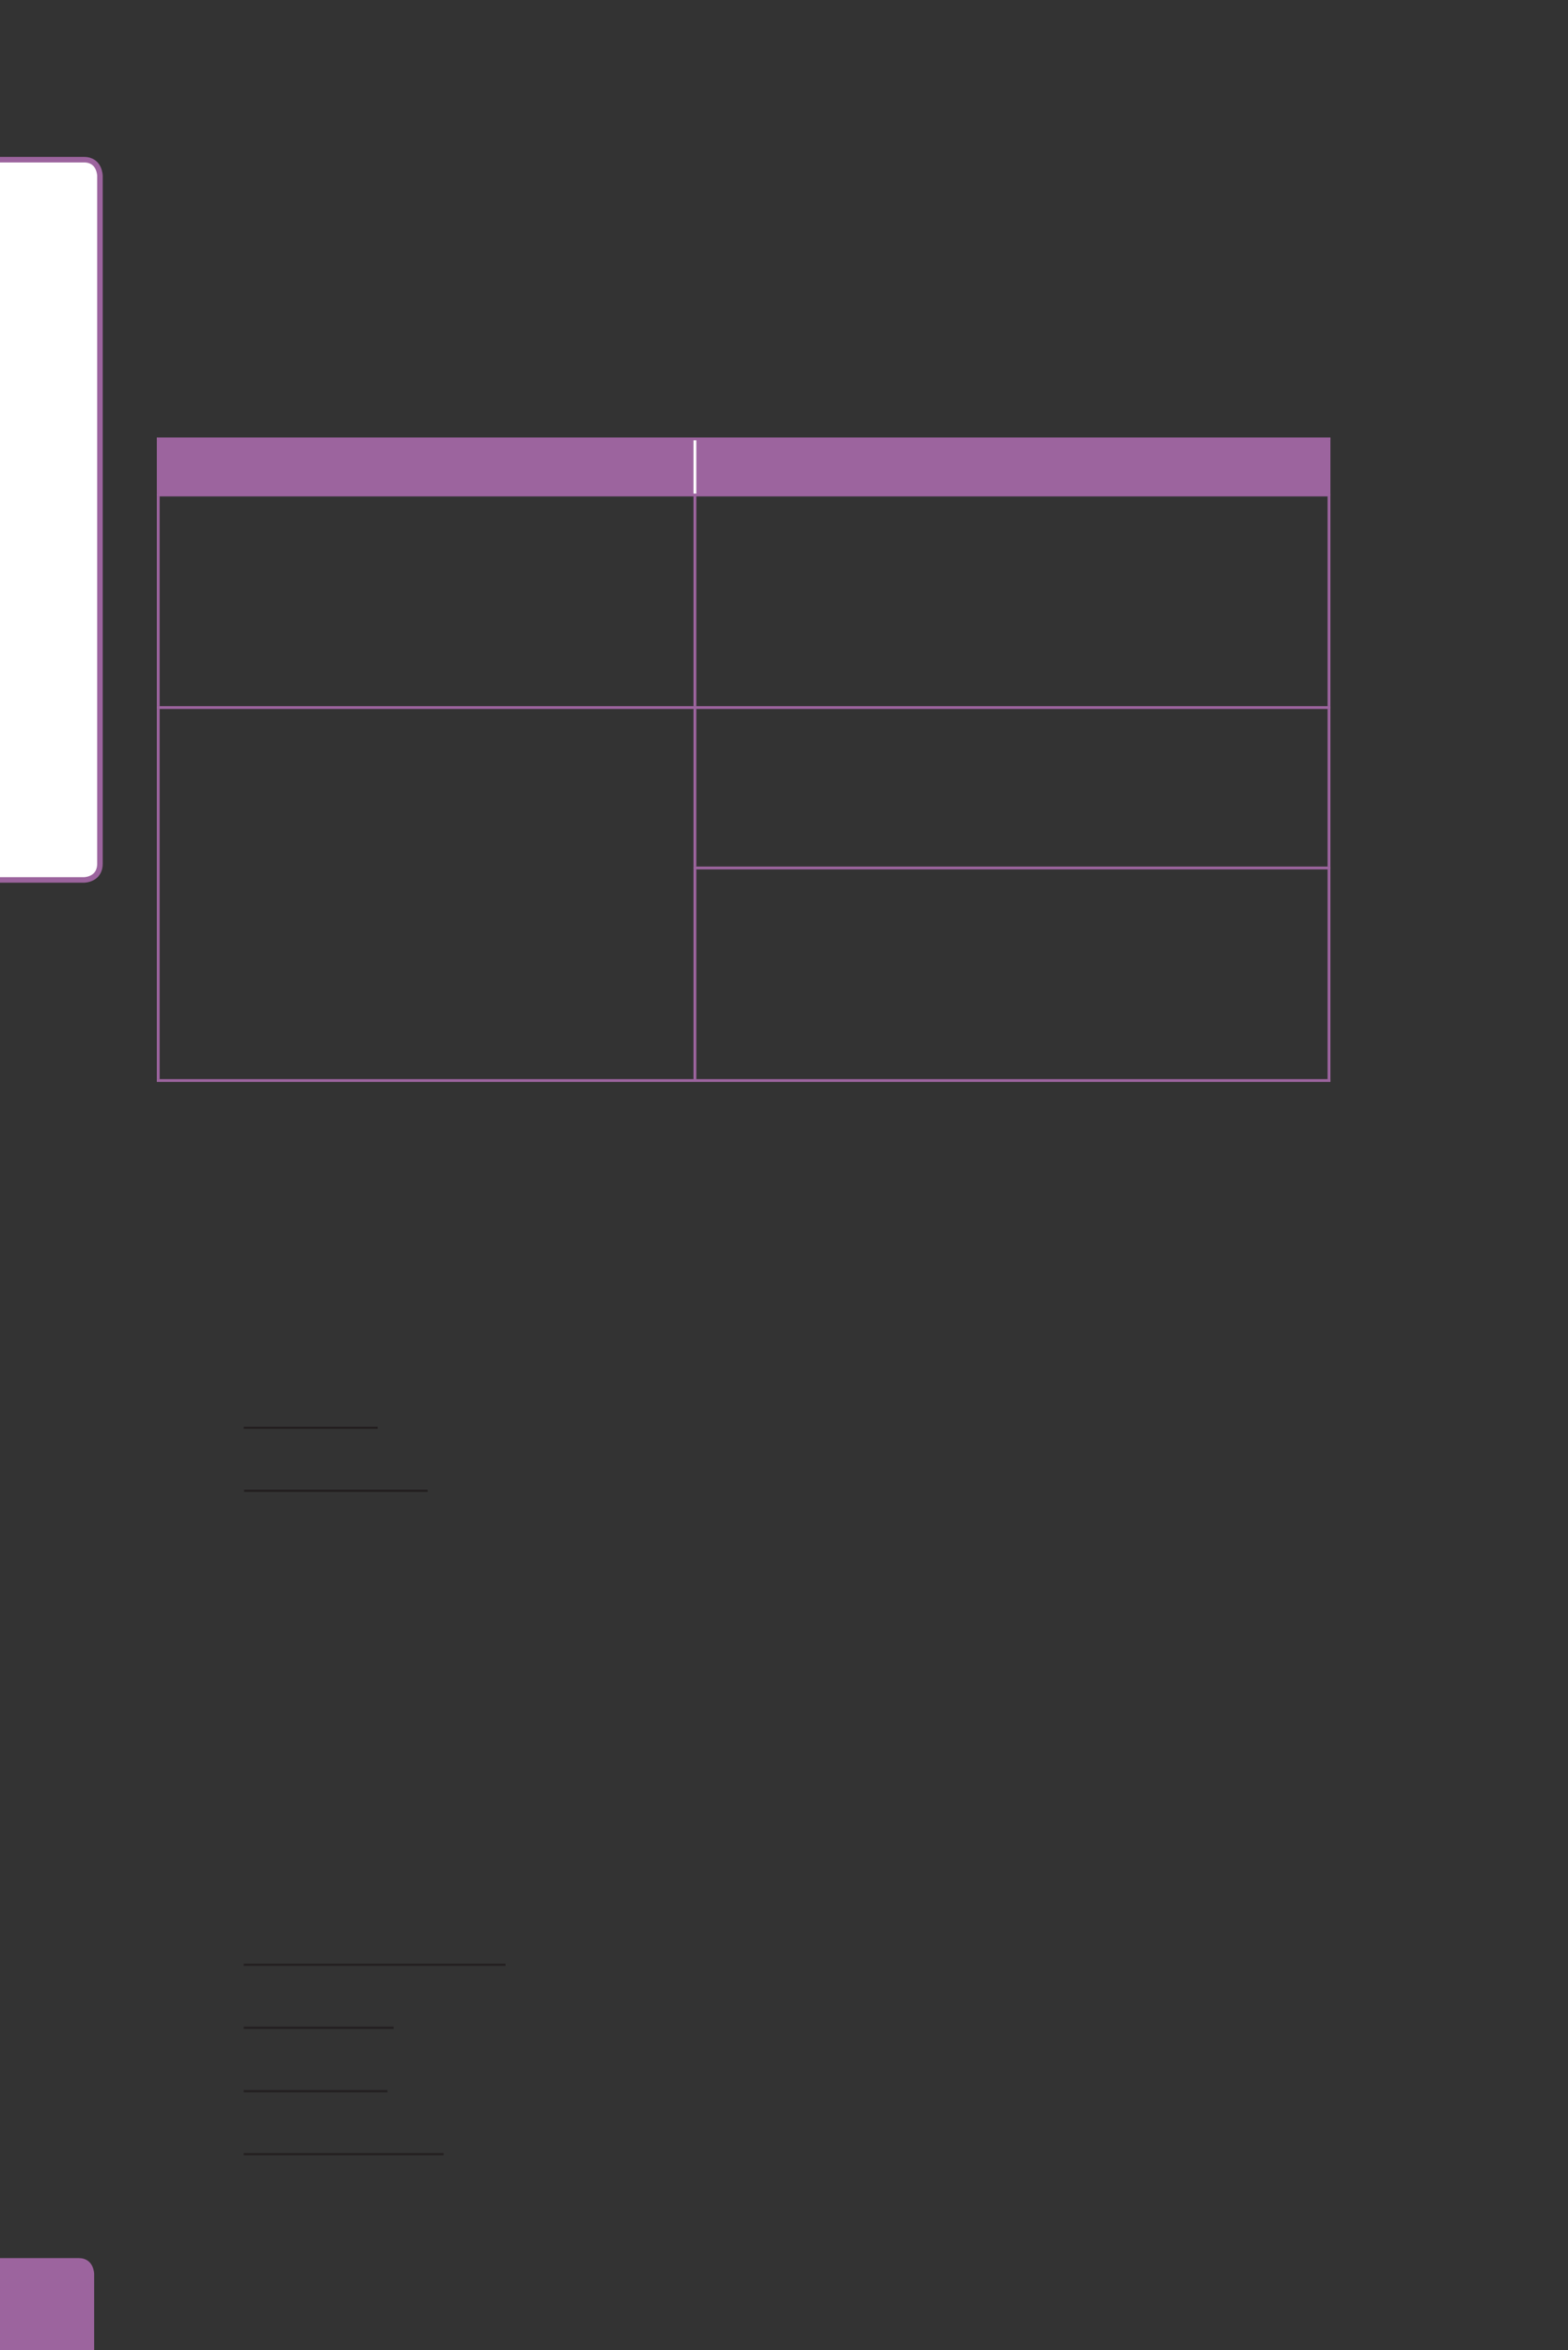 <?xml version="1.0" encoding="UTF-8" standalone="no"?>
<!DOCTYPE svg PUBLIC "-//W3C//DTD SVG 1.1//EN"
"http://www.w3.org/Graphics/SVG/1.1/DTD/svg11.dtd">
<svg viewBox="0 0 433 649" version="1.1" xmlns="http://www.w3.org/2000/svg" xmlns:xlink="http://www.w3.org/1999/xlink">
<rect x="0" y="0" width="433" height="649" fill="#333333" stroke="none"/>
<defs>
<clipPath id="c0_88"><path d="M0,649.6V0H433V649.6Z" /></clipPath>
<style type="text/css"><![CDATA[
.g0_88{
fill: #9C649E;
}
.g1_88{
fill: #FFFFFF;
}
.g2_88{
fill: none;
stroke: #9C649E;
stroke-width: 1.528;
stroke-linecap: butt;
stroke-linejoin: miter;
stroke-miterlimit: 4;
}
.g3_88{
fill: none;
stroke: #231F20;
stroke-width: 0.608;
stroke-linecap: butt;
stroke-linejoin: miter;
}
.g4_88{
fill: none;
stroke: #FFFFFF;
stroke-width: 0.779;
stroke-linecap: butt;
stroke-linejoin: miter;
}
.g5_88{
fill: none;
stroke: #9C649E;
stroke-width: 0.779;
stroke-linecap: butt;
stroke-linejoin: miter;
}
]]></style>
</defs>
<g clip-path="url(#c0_88)">
<path d="M-4.2,623.6c0,0,-4.4,0,-4.4,4.4v25.9c0,0,0,4.4,4.4,4.4H21.7c0,0,4.3,0,4.3,-4.4V628c0,0,0,-4.4,-4.3,-4.4Z" class="g0_88" />
<path d="M-2.8,44.1c0,0,-4.4,0,-4.4,4.5V238.5c0,0,0,4.5,4.4,4.5h26c0,0,4.4,0,4.4,-4.5V48.6c0,0,0,-4.5,-4.4,-4.5Z" class="g1_88" />
<path d="M-2.8,44.1c0,0,-4.4,0,-4.4,4.5V238.5c0,0,0,4.5,4.4,4.5h26c0,0,4.4,0,4.4,-4.5V48.6c0,0,0,-4.5,-4.4,-4.5h-26Z" class="g2_88" />
</g>
<path d="M67.3,394.3h37M67.4,411.7h50.7M67.3,542.6h72.3M67.3,560h41.4M67.3,577.5H107M67.3,594.9h55.2" class="g3_88" />
<path d="M43.7,121.2H191.9v15.5H43.7V121.2Zm148.2,0H367v15.5H191.9V121.2Z" class="g0_88" />
<path d="M191.9,136.3V121.6" class="g4_88" />
<path d="M43.7,136.3V121.6m-.4,-.4H367.4m-.4,15.1V121.6M43.7,195V137.1m-.4,-.4H191.9m0,58.3V137.1m0,-.4H367.4M367,195V137.1M43.7,239.7V195.8m0,102.2V239.7m-.4,-44.3H191.9M43.3,298.4H191.9m0,-59.1V195.8m0,102.2V240.1m0,-44.7H367.4m-.4,43.9V195.8M367,298V240.1m-175.5,-.4H367.4M191.9,298.4H367.4" class="g5_88" />
</svg>
